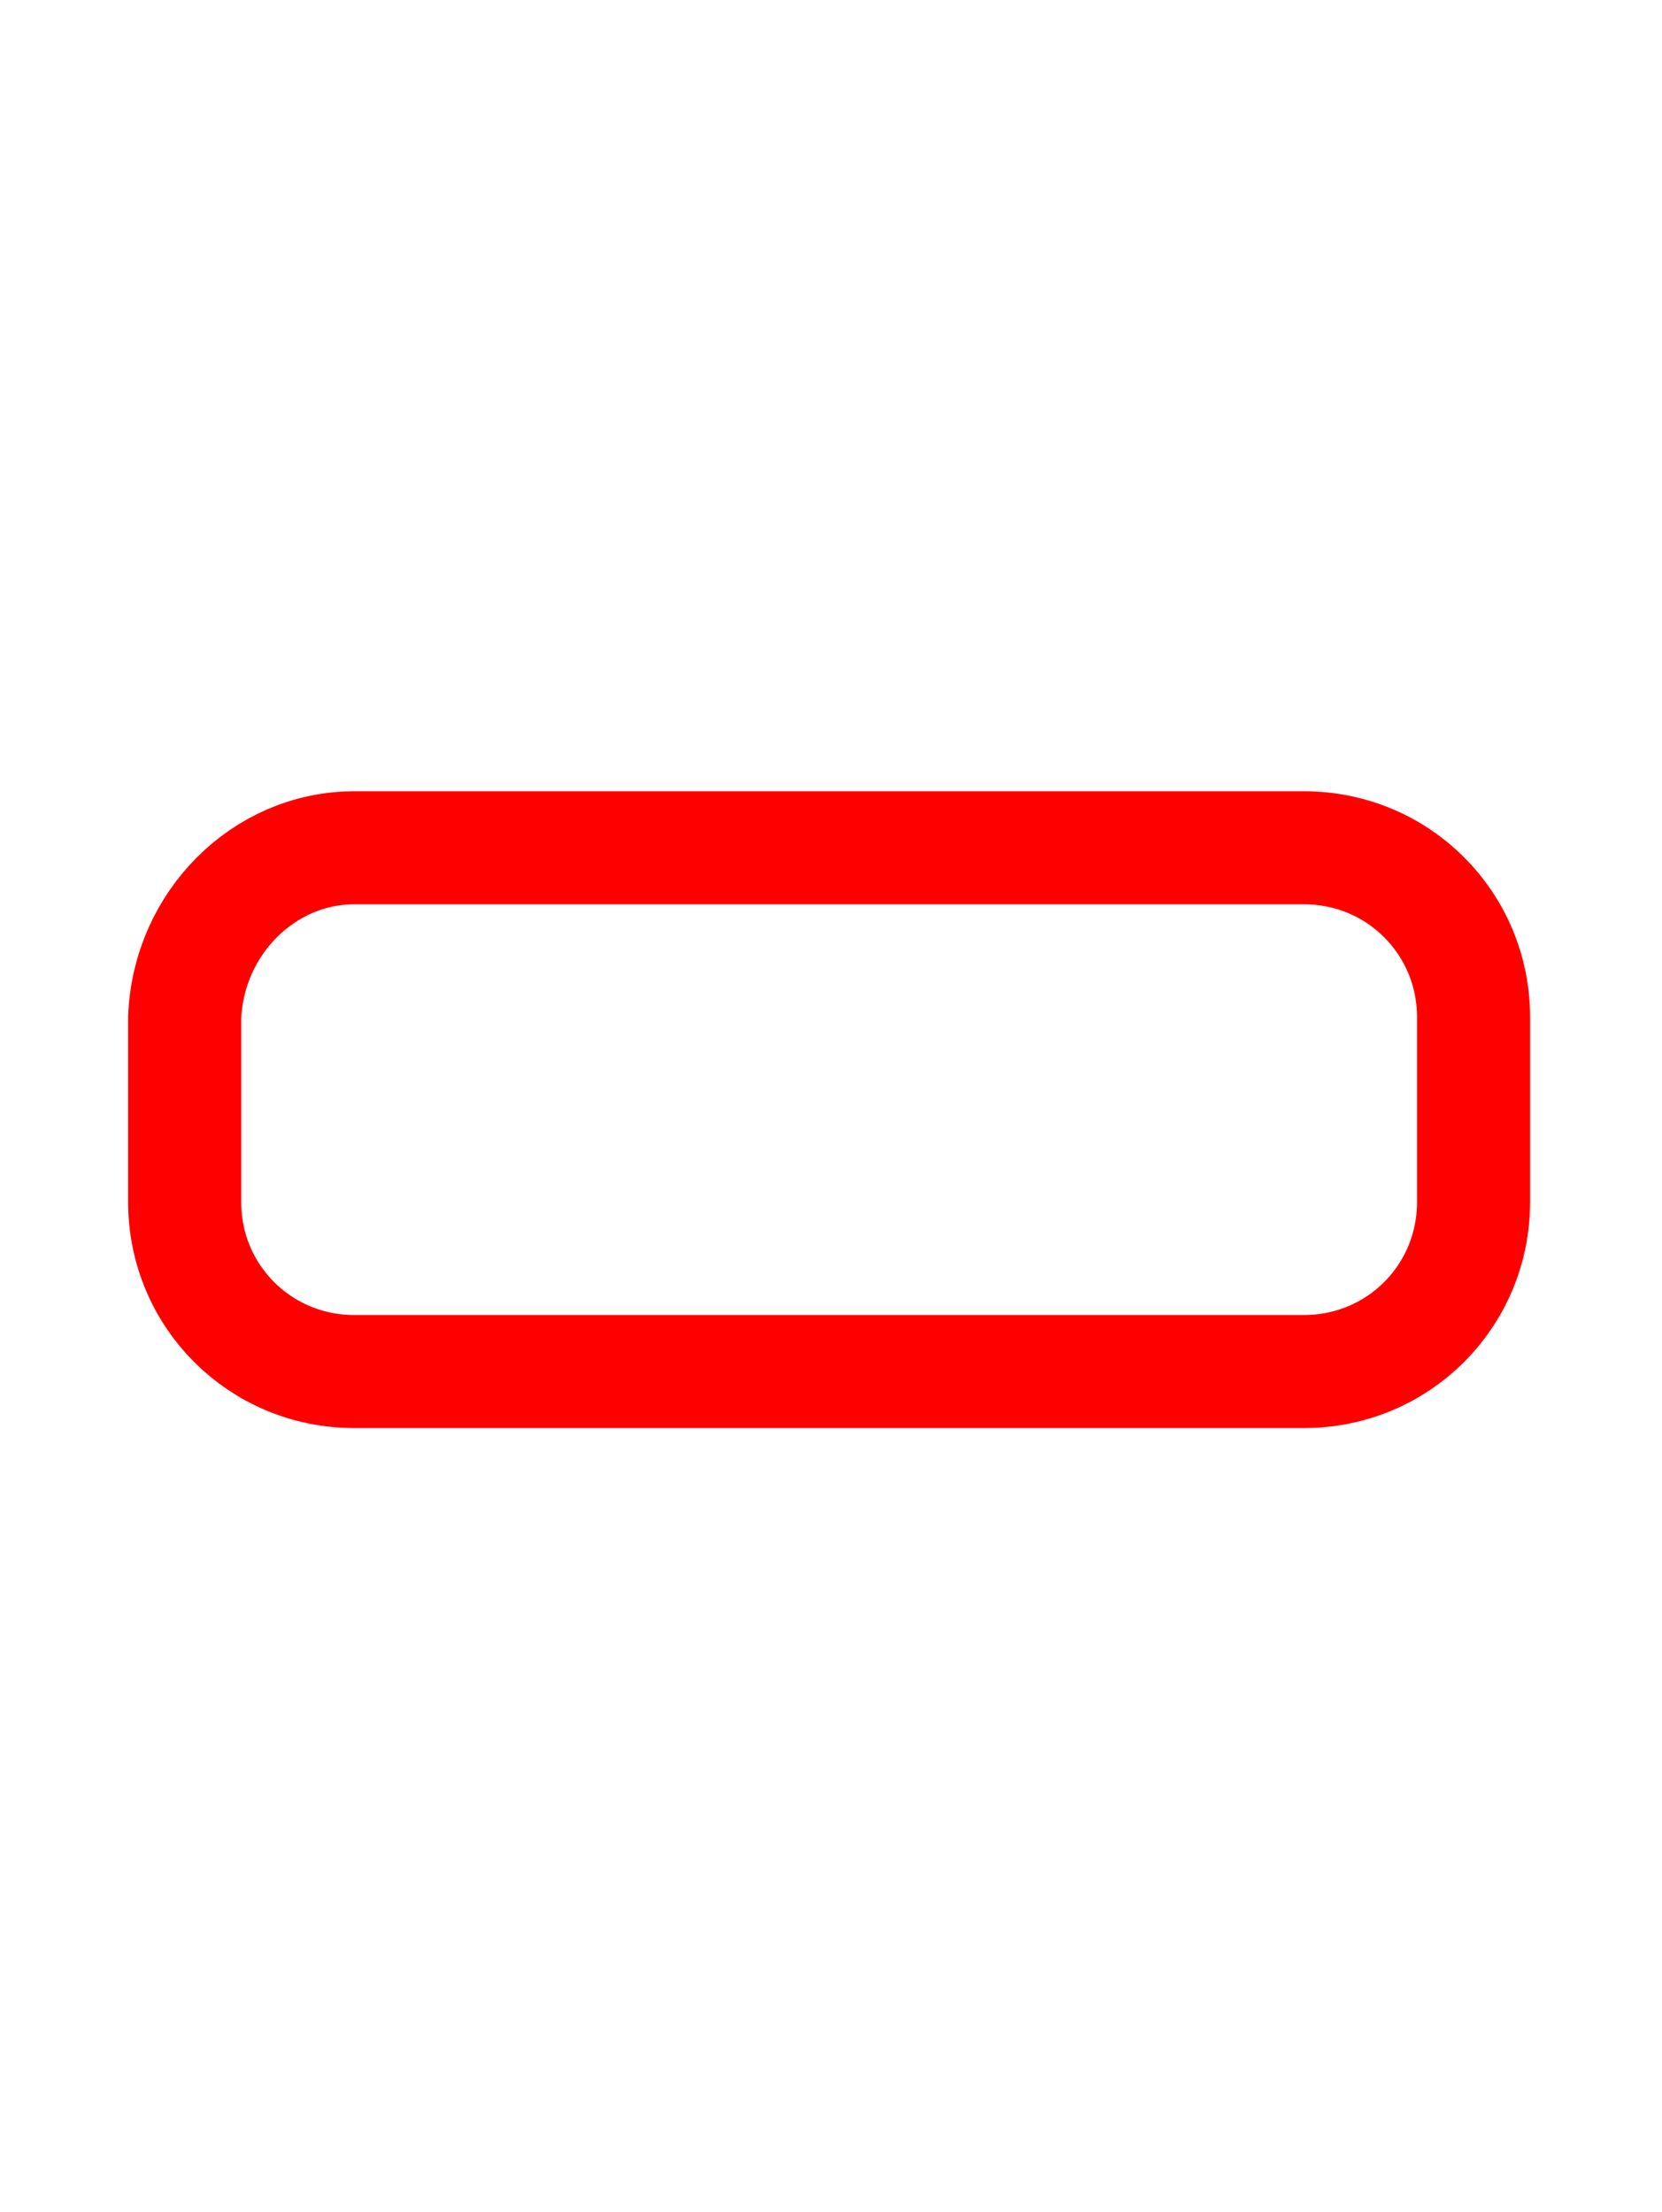 <?xml version="1.0" encoding="utf-8"?>
<!-- Generator: Adobe Illustrator 25.2.3, SVG Export Plug-In . SVG Version: 6.00 Build 0)  -->
<svg version="1.1" id="Capa_1" xmlns="http://www.w3.org/2000/svg" xmlns:xlink="http://www.w3.org/1999/xlink" x="0px" y="0px"
	 viewBox="0 0 44.1 58.7" style="enable-background:new 0 0 44.1 58.7;" xml:space="preserve">
<style type="text/css">
	.st0{fill:none;stroke:#FF0000;stroke-width:3;stroke-miterlimit:10;}
</style>
<g>
	<g id="Capa_1_1_">
		<path class="st0" d="M9.4,22.5h25.2c2.5,0,4.5,2,4.5,4.5v4.9c0,2.5-2,4.5-4.5,4.5H9.4c-2.5,0-4.5-2-4.5-4.5v-4.9
			C5,24.5,7,22.5,9.4,22.5z"/>
	</g>
</g>
</svg>
